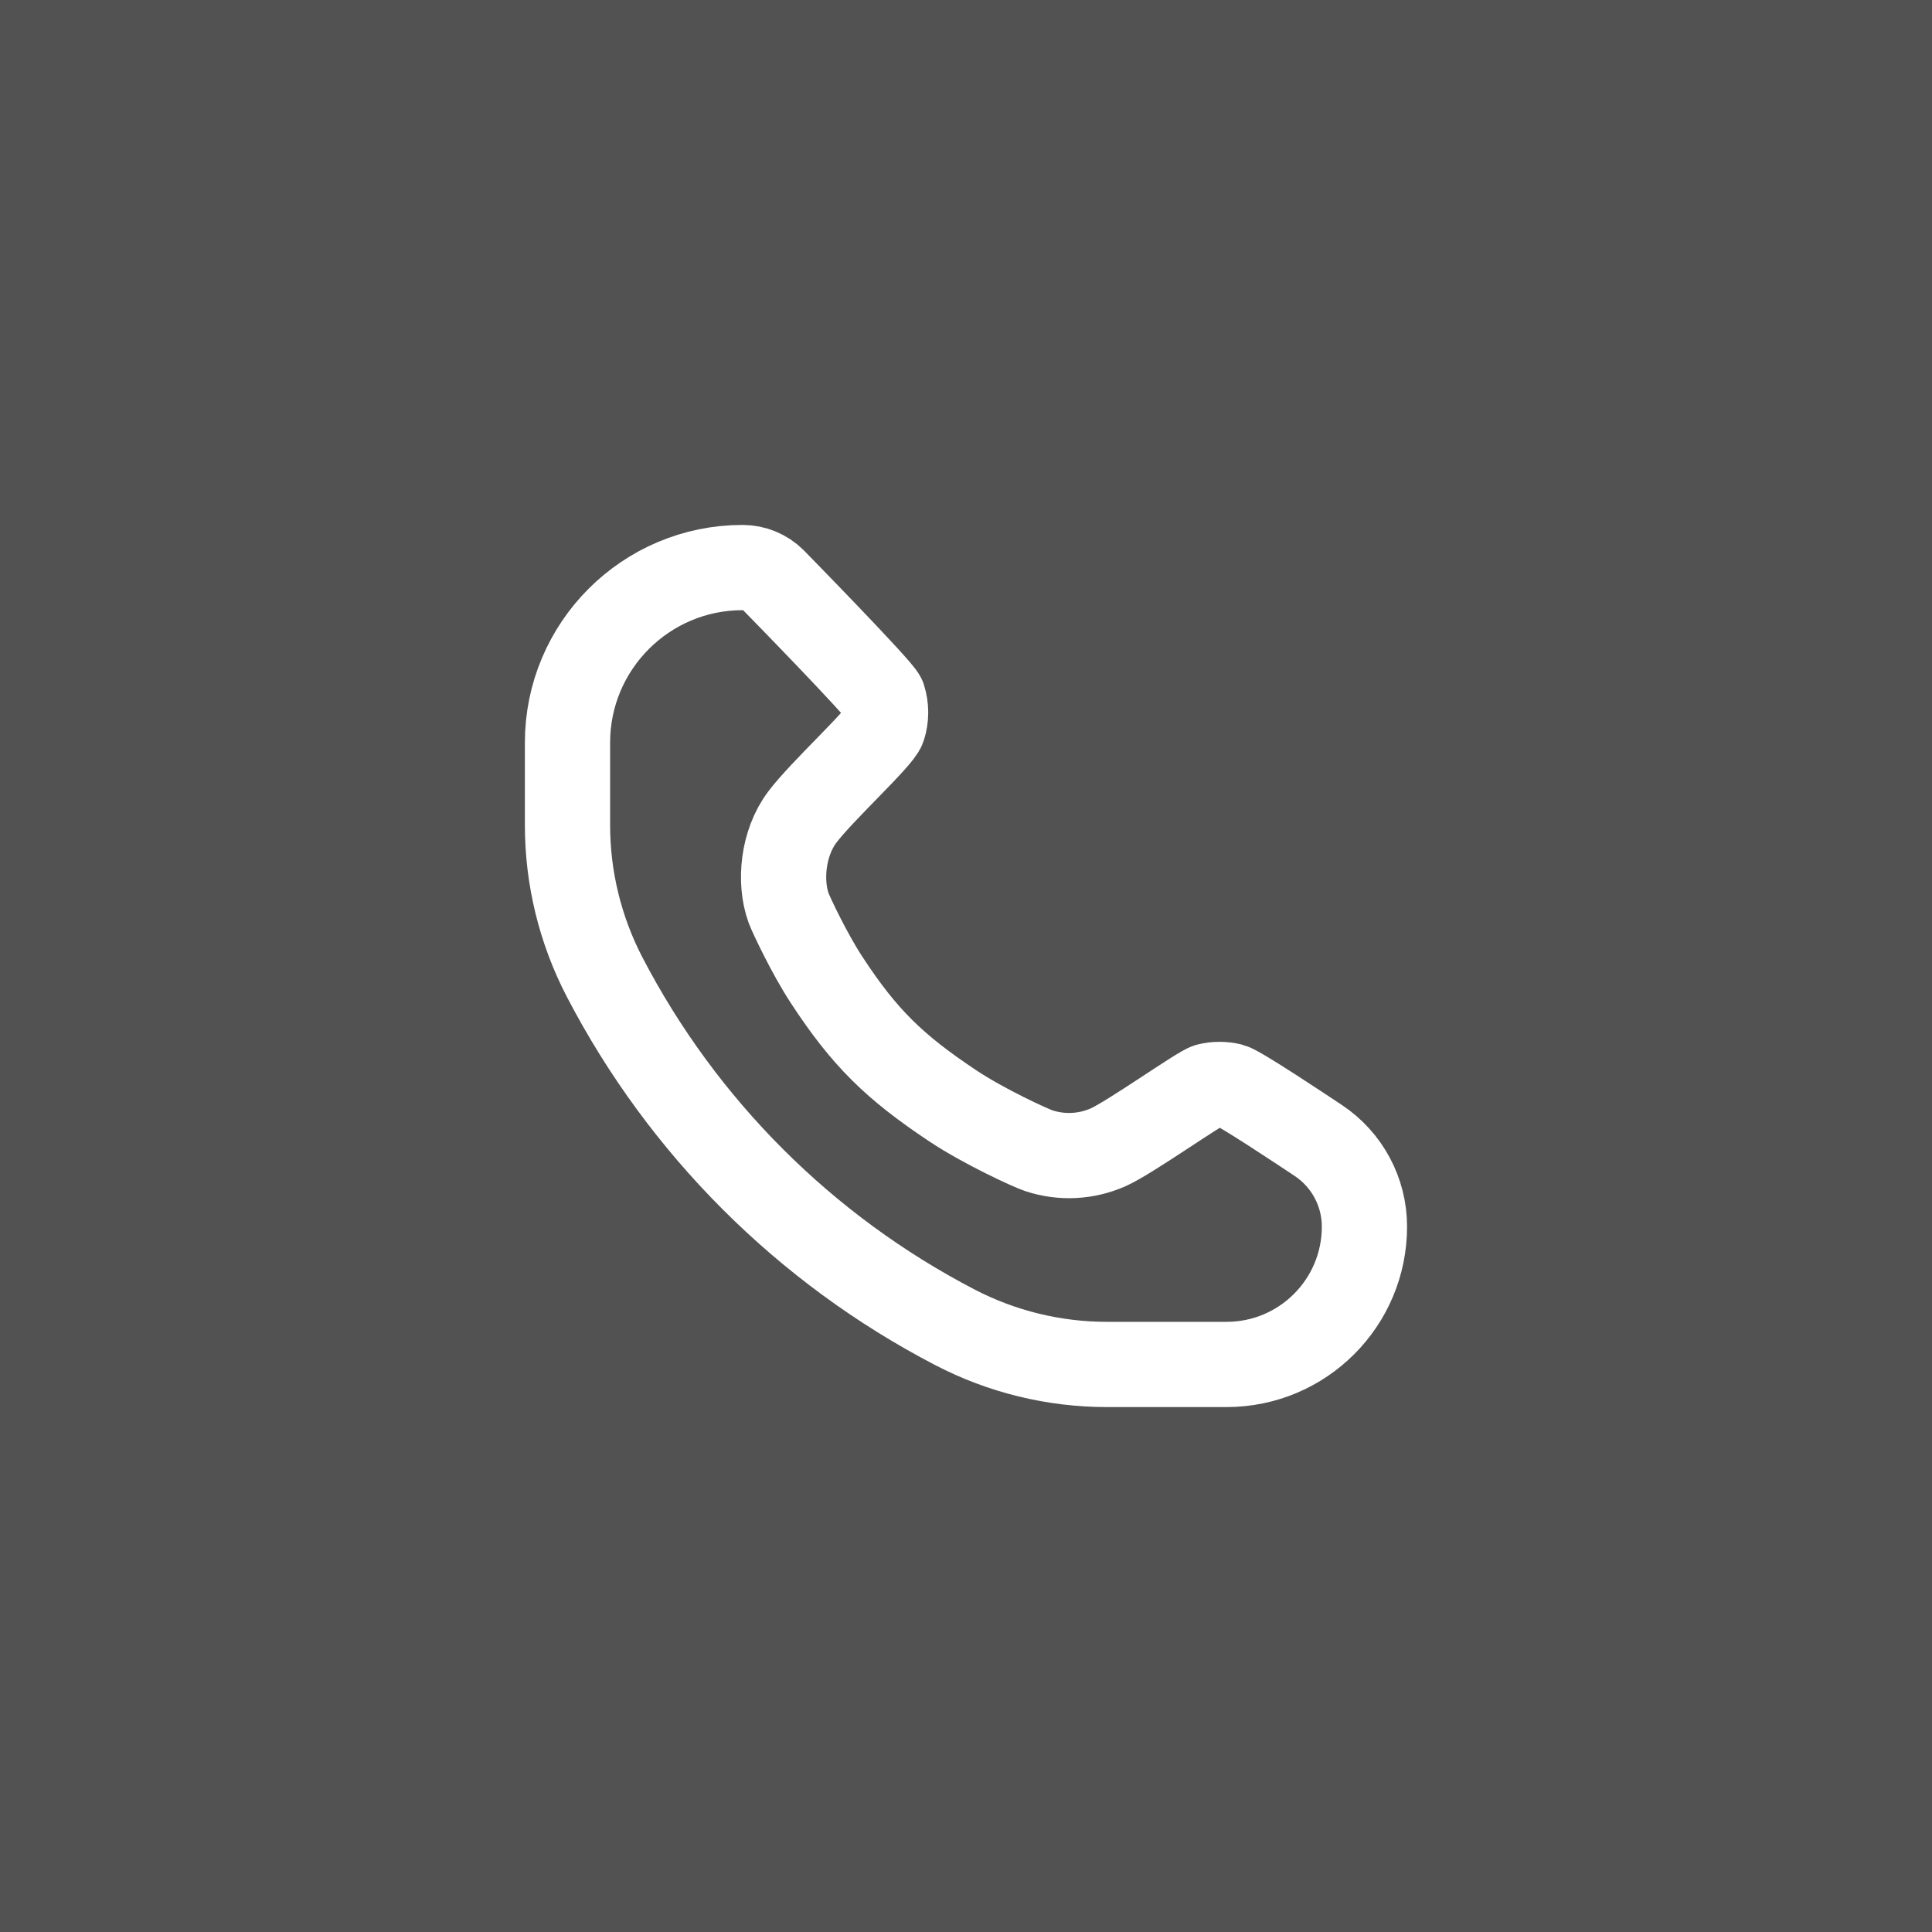 <svg width="34" height="34" viewBox="0 0 34 34" fill="none" xmlns="http://www.w3.org/2000/svg">
<rect width="34" height="34" fill="#525252"/>
<path d="M13.613 10.213C13.469 10.069 13.273 9.988 13.068 9.988C11.367 9.988 9.987 11.367 9.987 13.069V14.522C9.987 15.452 10.211 16.368 10.64 17.194C12.013 19.834 14.166 21.987 16.806 23.359C17.631 23.788 18.548 24.012 19.478 24.012H21.586C22.926 24.012 24.012 22.926 24.012 21.586C24.012 20.978 23.708 20.41 23.202 20.072C22.935 19.895 21.811 19.145 21.667 19.109C21.532 19.076 21.392 19.076 21.258 19.109C21.114 19.145 19.887 20.019 19.503 20.19C19.117 20.361 18.683 20.383 18.282 20.251C18.145 20.206 17.318 19.829 16.76 19.456C15.742 18.777 15.213 18.265 14.544 17.24C14.239 16.774 13.919 16.091 13.878 15.979C13.712 15.519 13.774 14.838 14.119 14.38C14.463 13.922 15.481 12.994 15.544 12.8C15.599 12.63 15.599 12.446 15.544 12.275C15.499 12.138 13.613 10.213 13.613 10.213Z" stroke="white" stroke-width="1.5" stroke-miterlimit="1.414" stroke-linejoin="round"/>
</svg>
